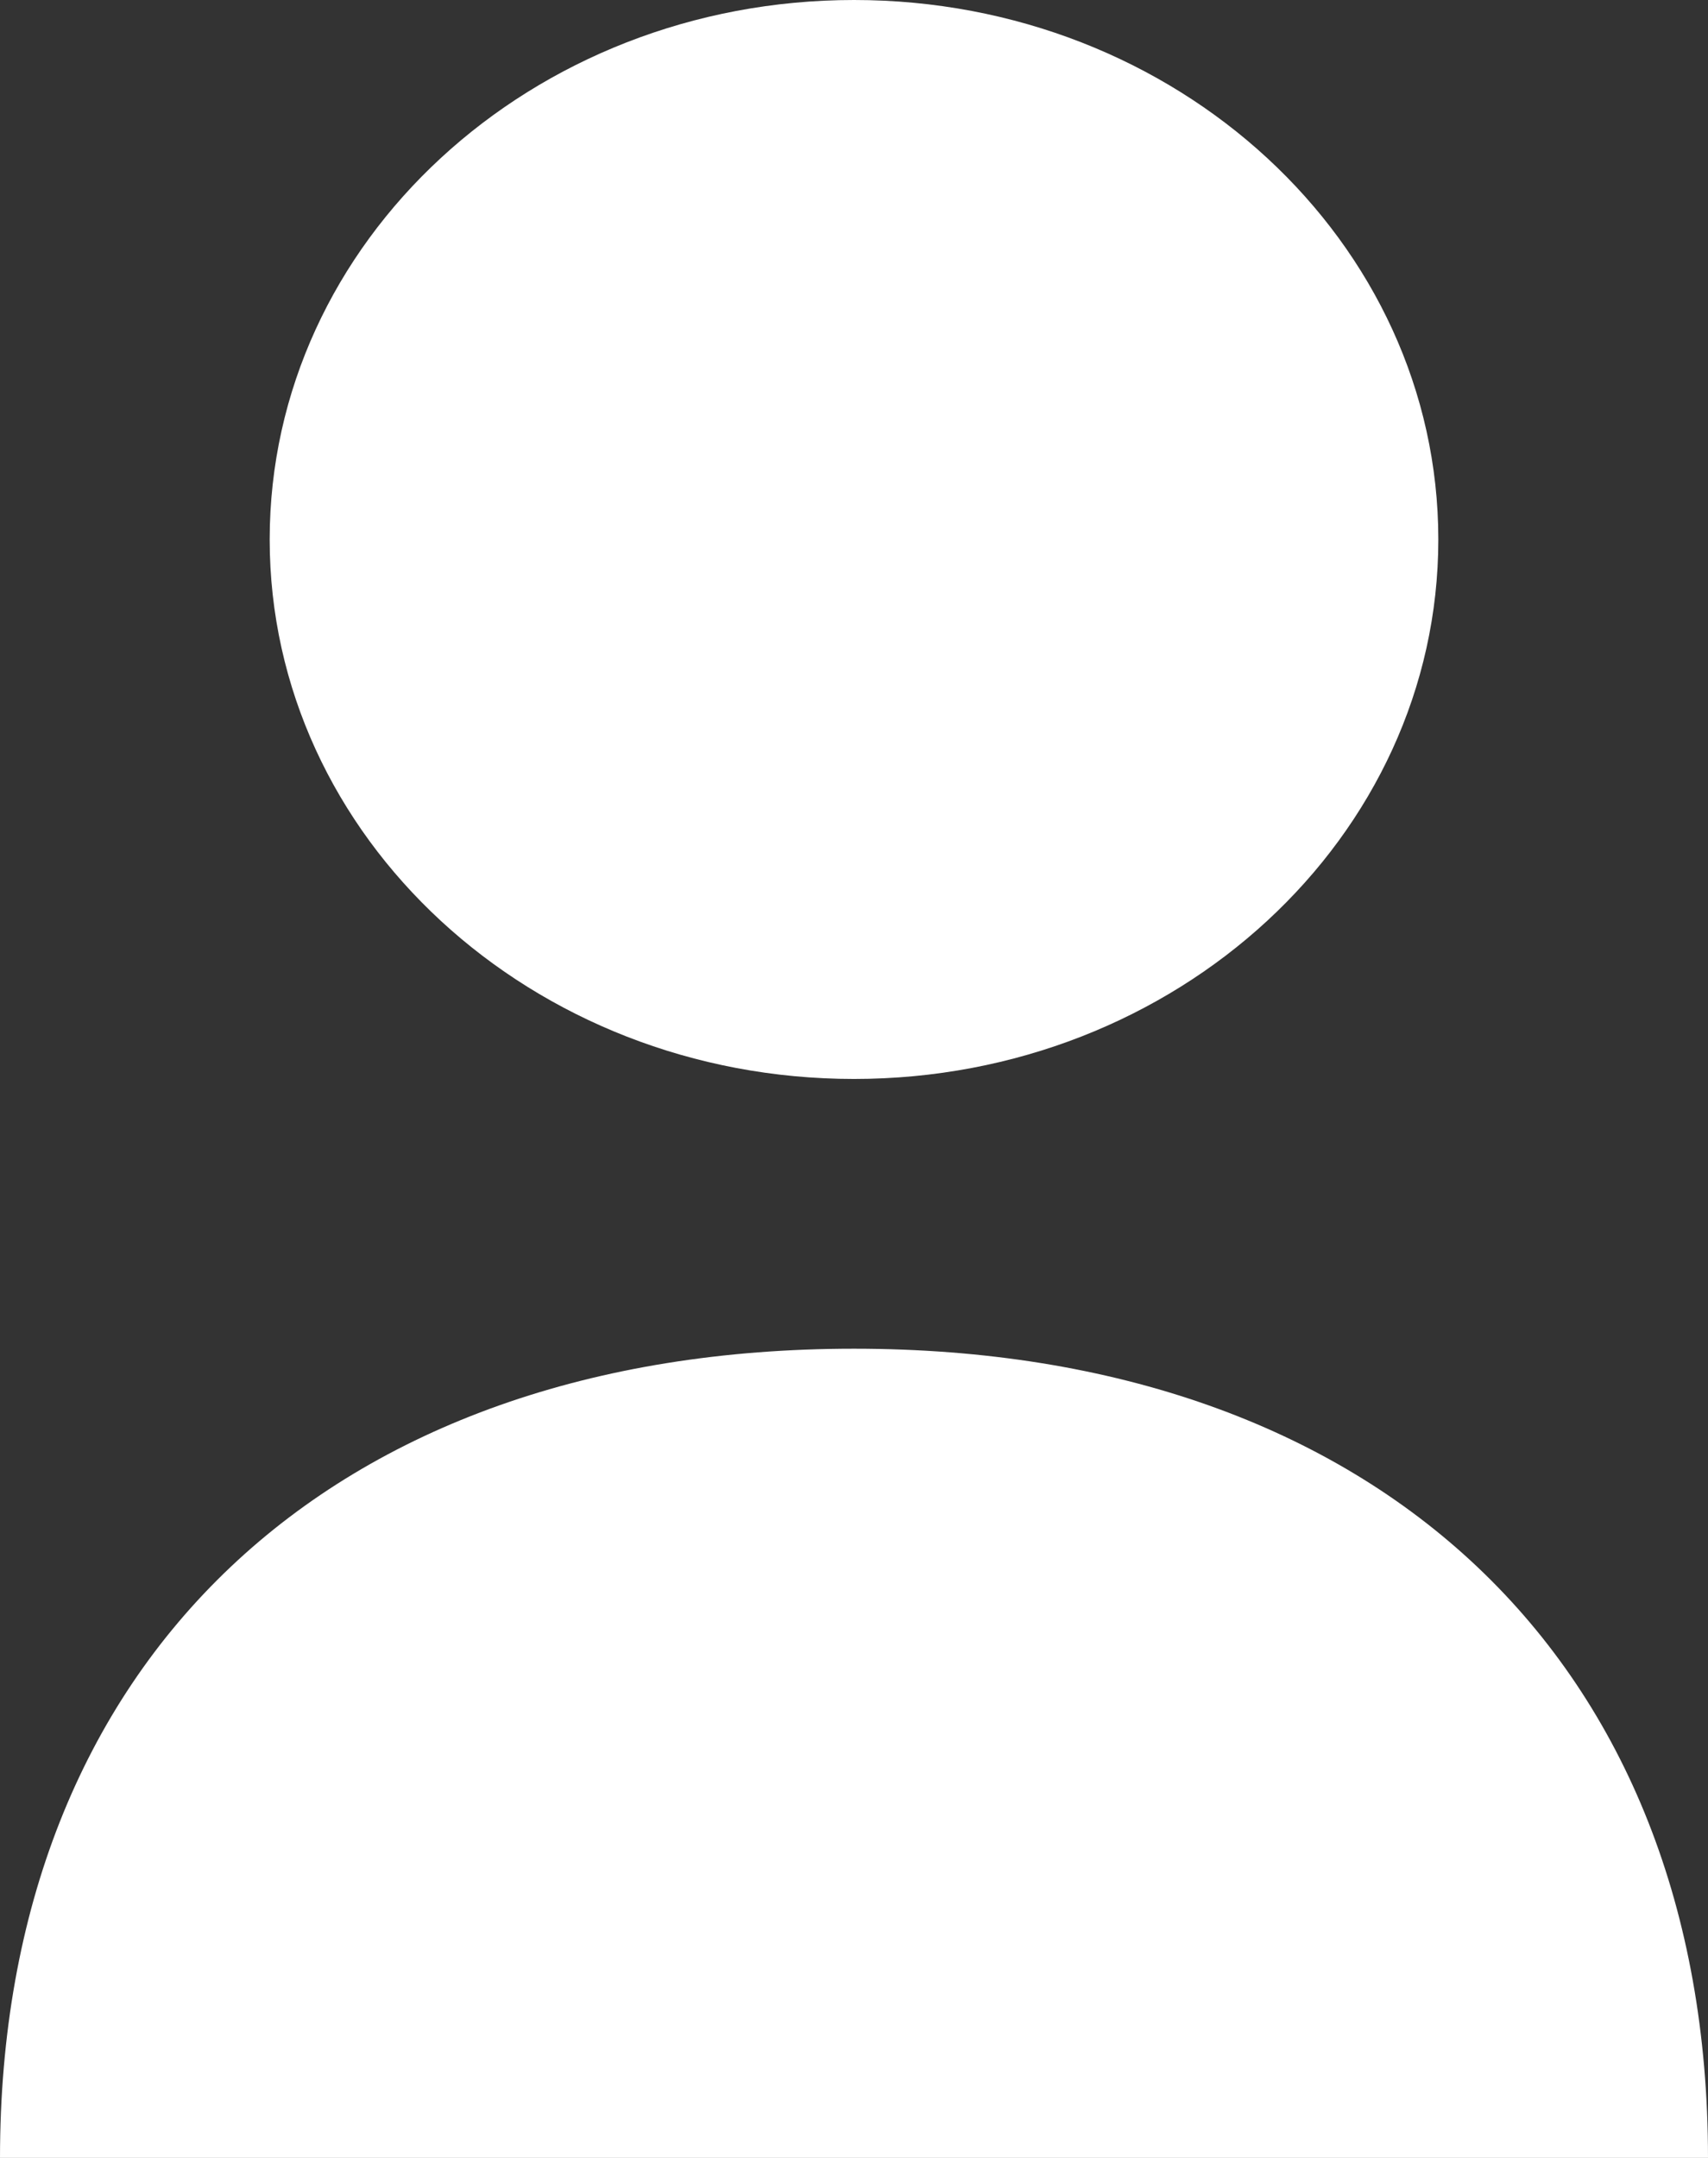<svg id="Icon_Person" data-name="Icon Person" xmlns="http://www.w3.org/2000/svg" width="38" height="48" viewBox="0 0 38 48">
  <rect x="0" y="0" width="38" height="48" fill="#333333" stroke="none"/>
  <defs>
    <style>
      .cls-1 {
        fill: #fff;
      }
    </style>
  </defs>
  <g id="Fill_228_Fill_229_Fill_230" data-name="Fill 228 + Fill 229 + Fill 230">
    <path id="Fill_229" data-name="Fill 229" class="cls-1" d="M0,18C0,6.954,7.34,0,19,0S38,6.954,38,18Z" transform="translate(0 30)"/>
    <path id="Fill_230" data-name="Fill 230" class="cls-1" d="M26,12c0,6.624-5.824,12-13,12S0,18.624,0,12,5.818,0,13,0,26,5.376,26,12" transform="translate(6)"/>
  </g>
</svg>
